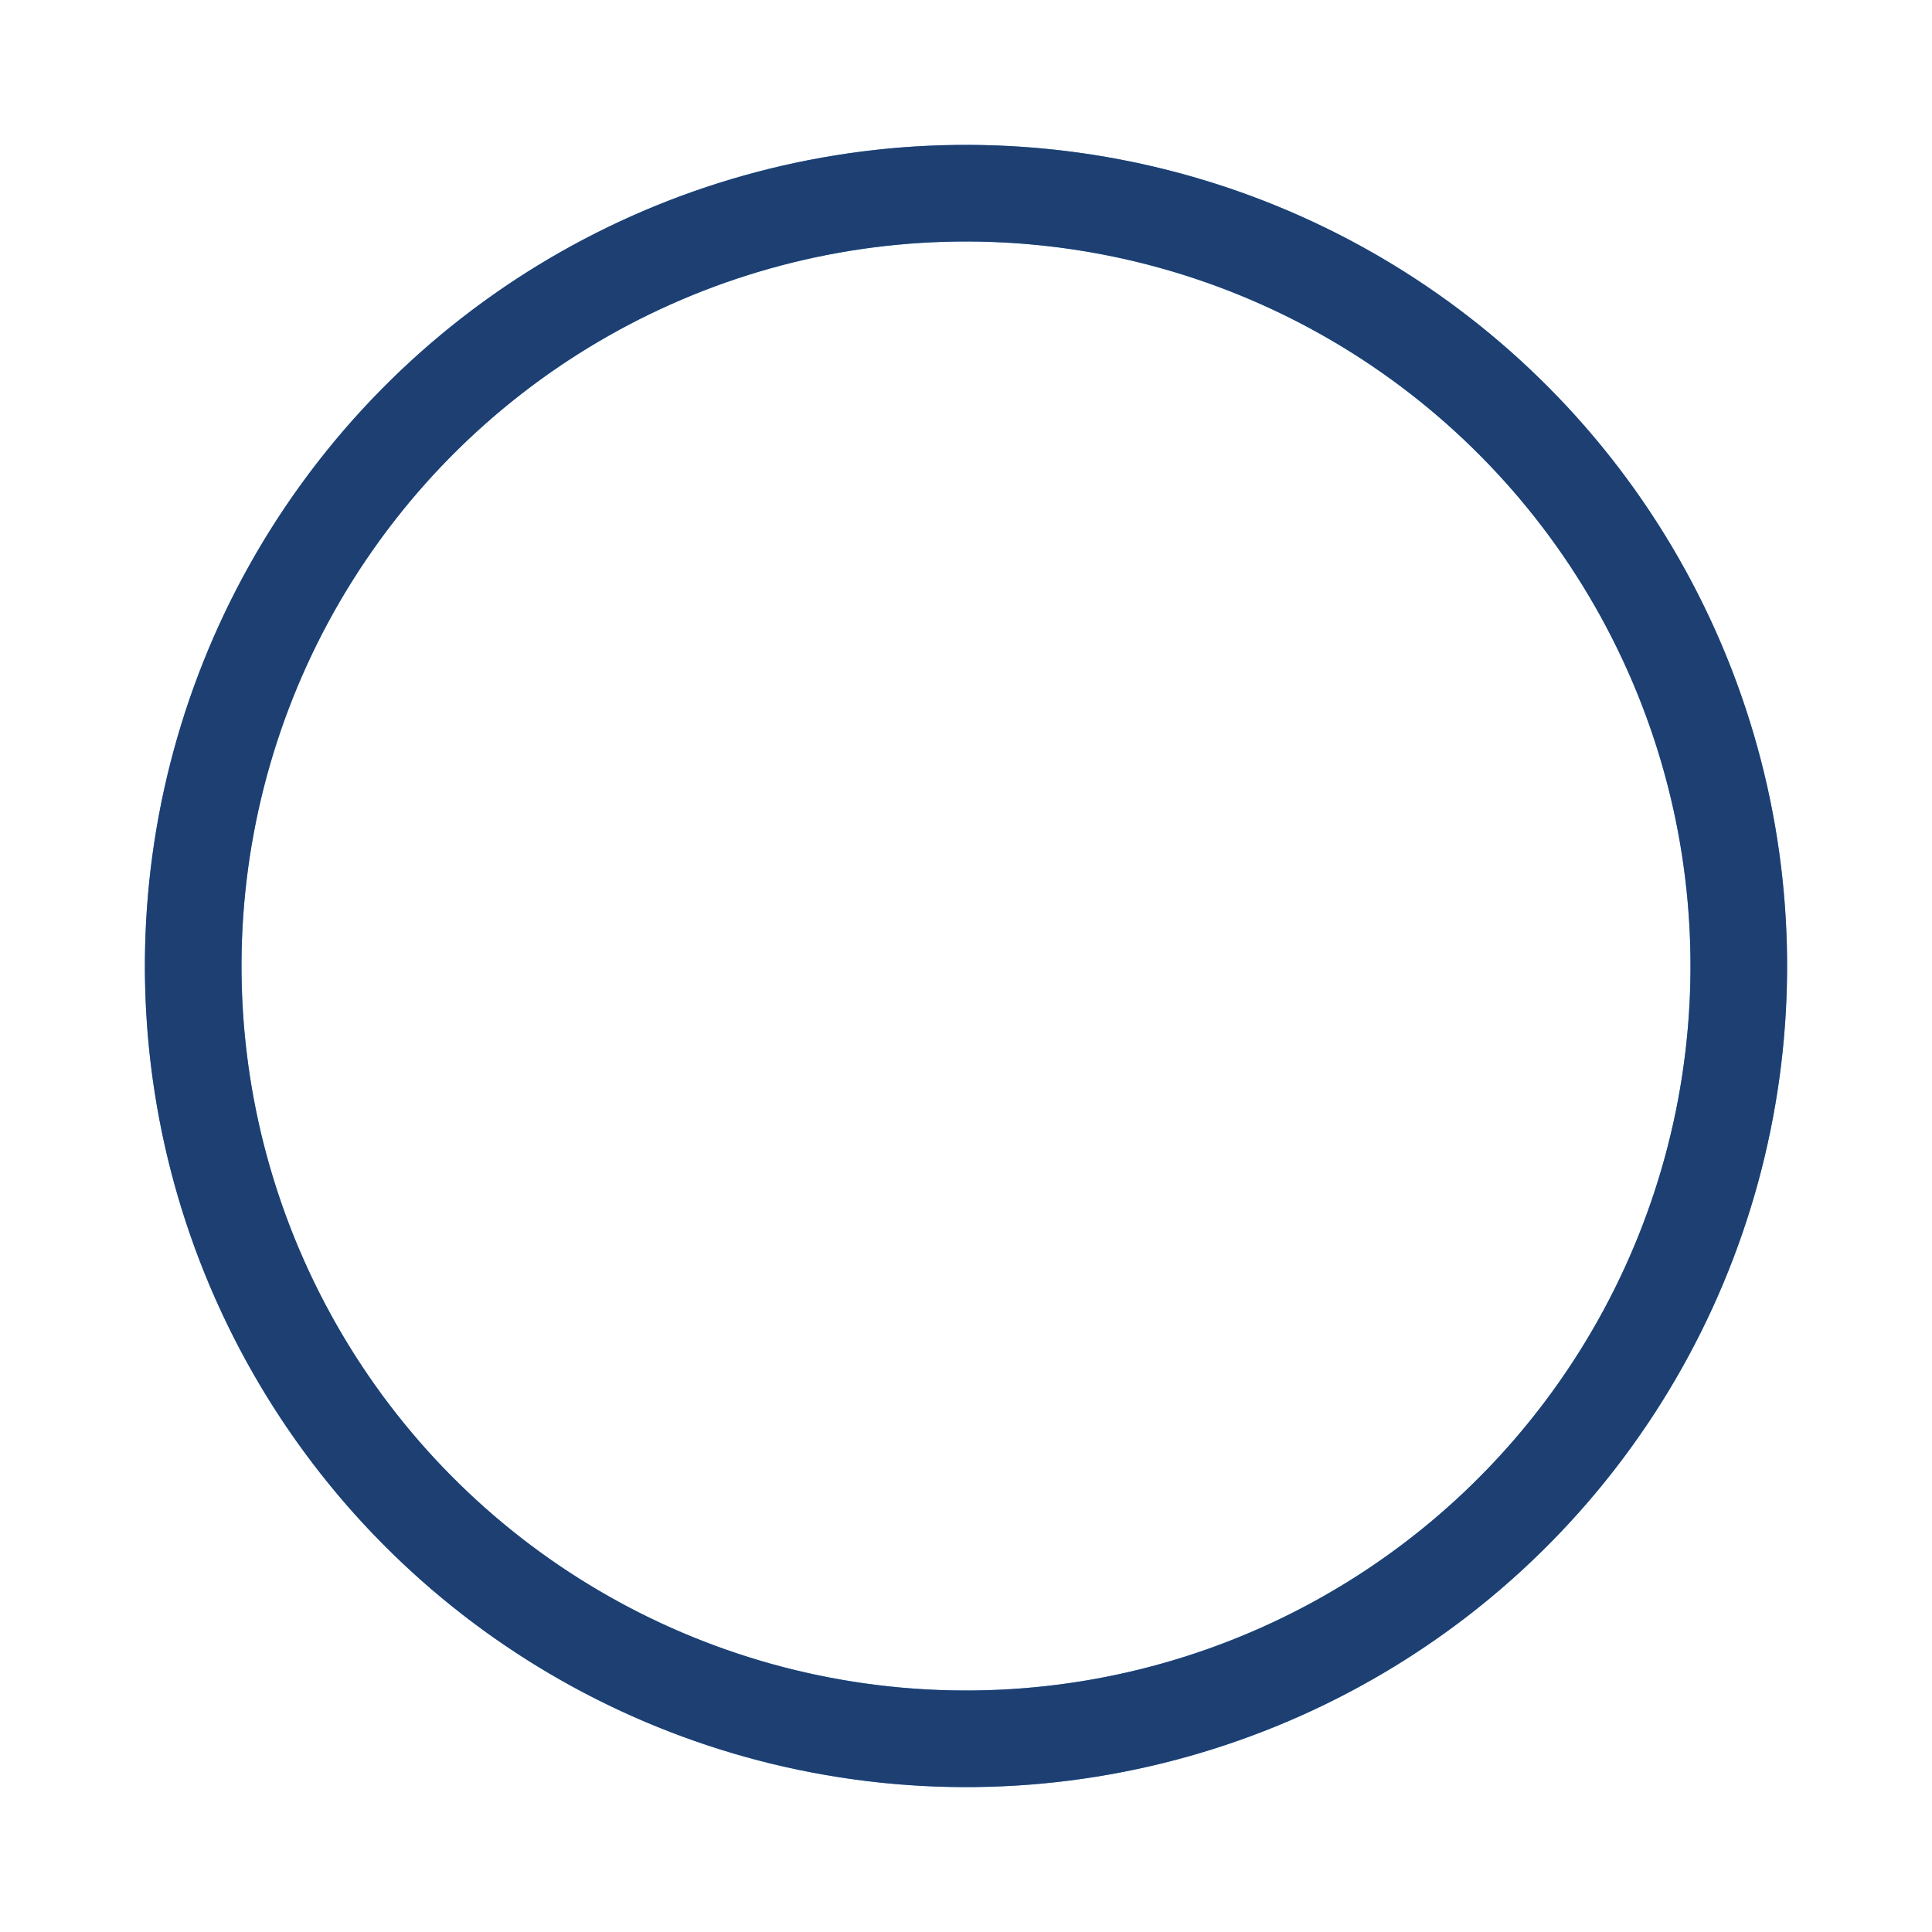 <svg width="200px" height="200px" xmlns="http://www.w3.org/2000/svg" viewBox="0 0 100 100" preserveAspectRatio="xMidYMid" class="lds-ring" style="background: none;"><circle cx="50" cy="50" fill="none" r="40" stroke="#5699d2" stroke-width="5"></circle><circle cx="50" cy="50" fill="none" r="40" stroke="#1d3f72" stroke-width="5" stroke-linecap="round" transform="rotate(155.997 50 50)"><animateTransform attributeName="transform" type="rotate" calcMode="linear" values="0 50 50;180 50 50;720 50 50" keyTimes="0;0.5;1" dur="2s" begin="0s" repeatCount="indefinite"></animateTransform><animate attributeName="stroke-dasharray" calcMode="linear" values="12.566 113.097;62.832 62.832;12.566 113.097" keyTimes="0;0.5;1" dur="2" begin="0s" repeatCount="indefinite"></animate></circle></svg>